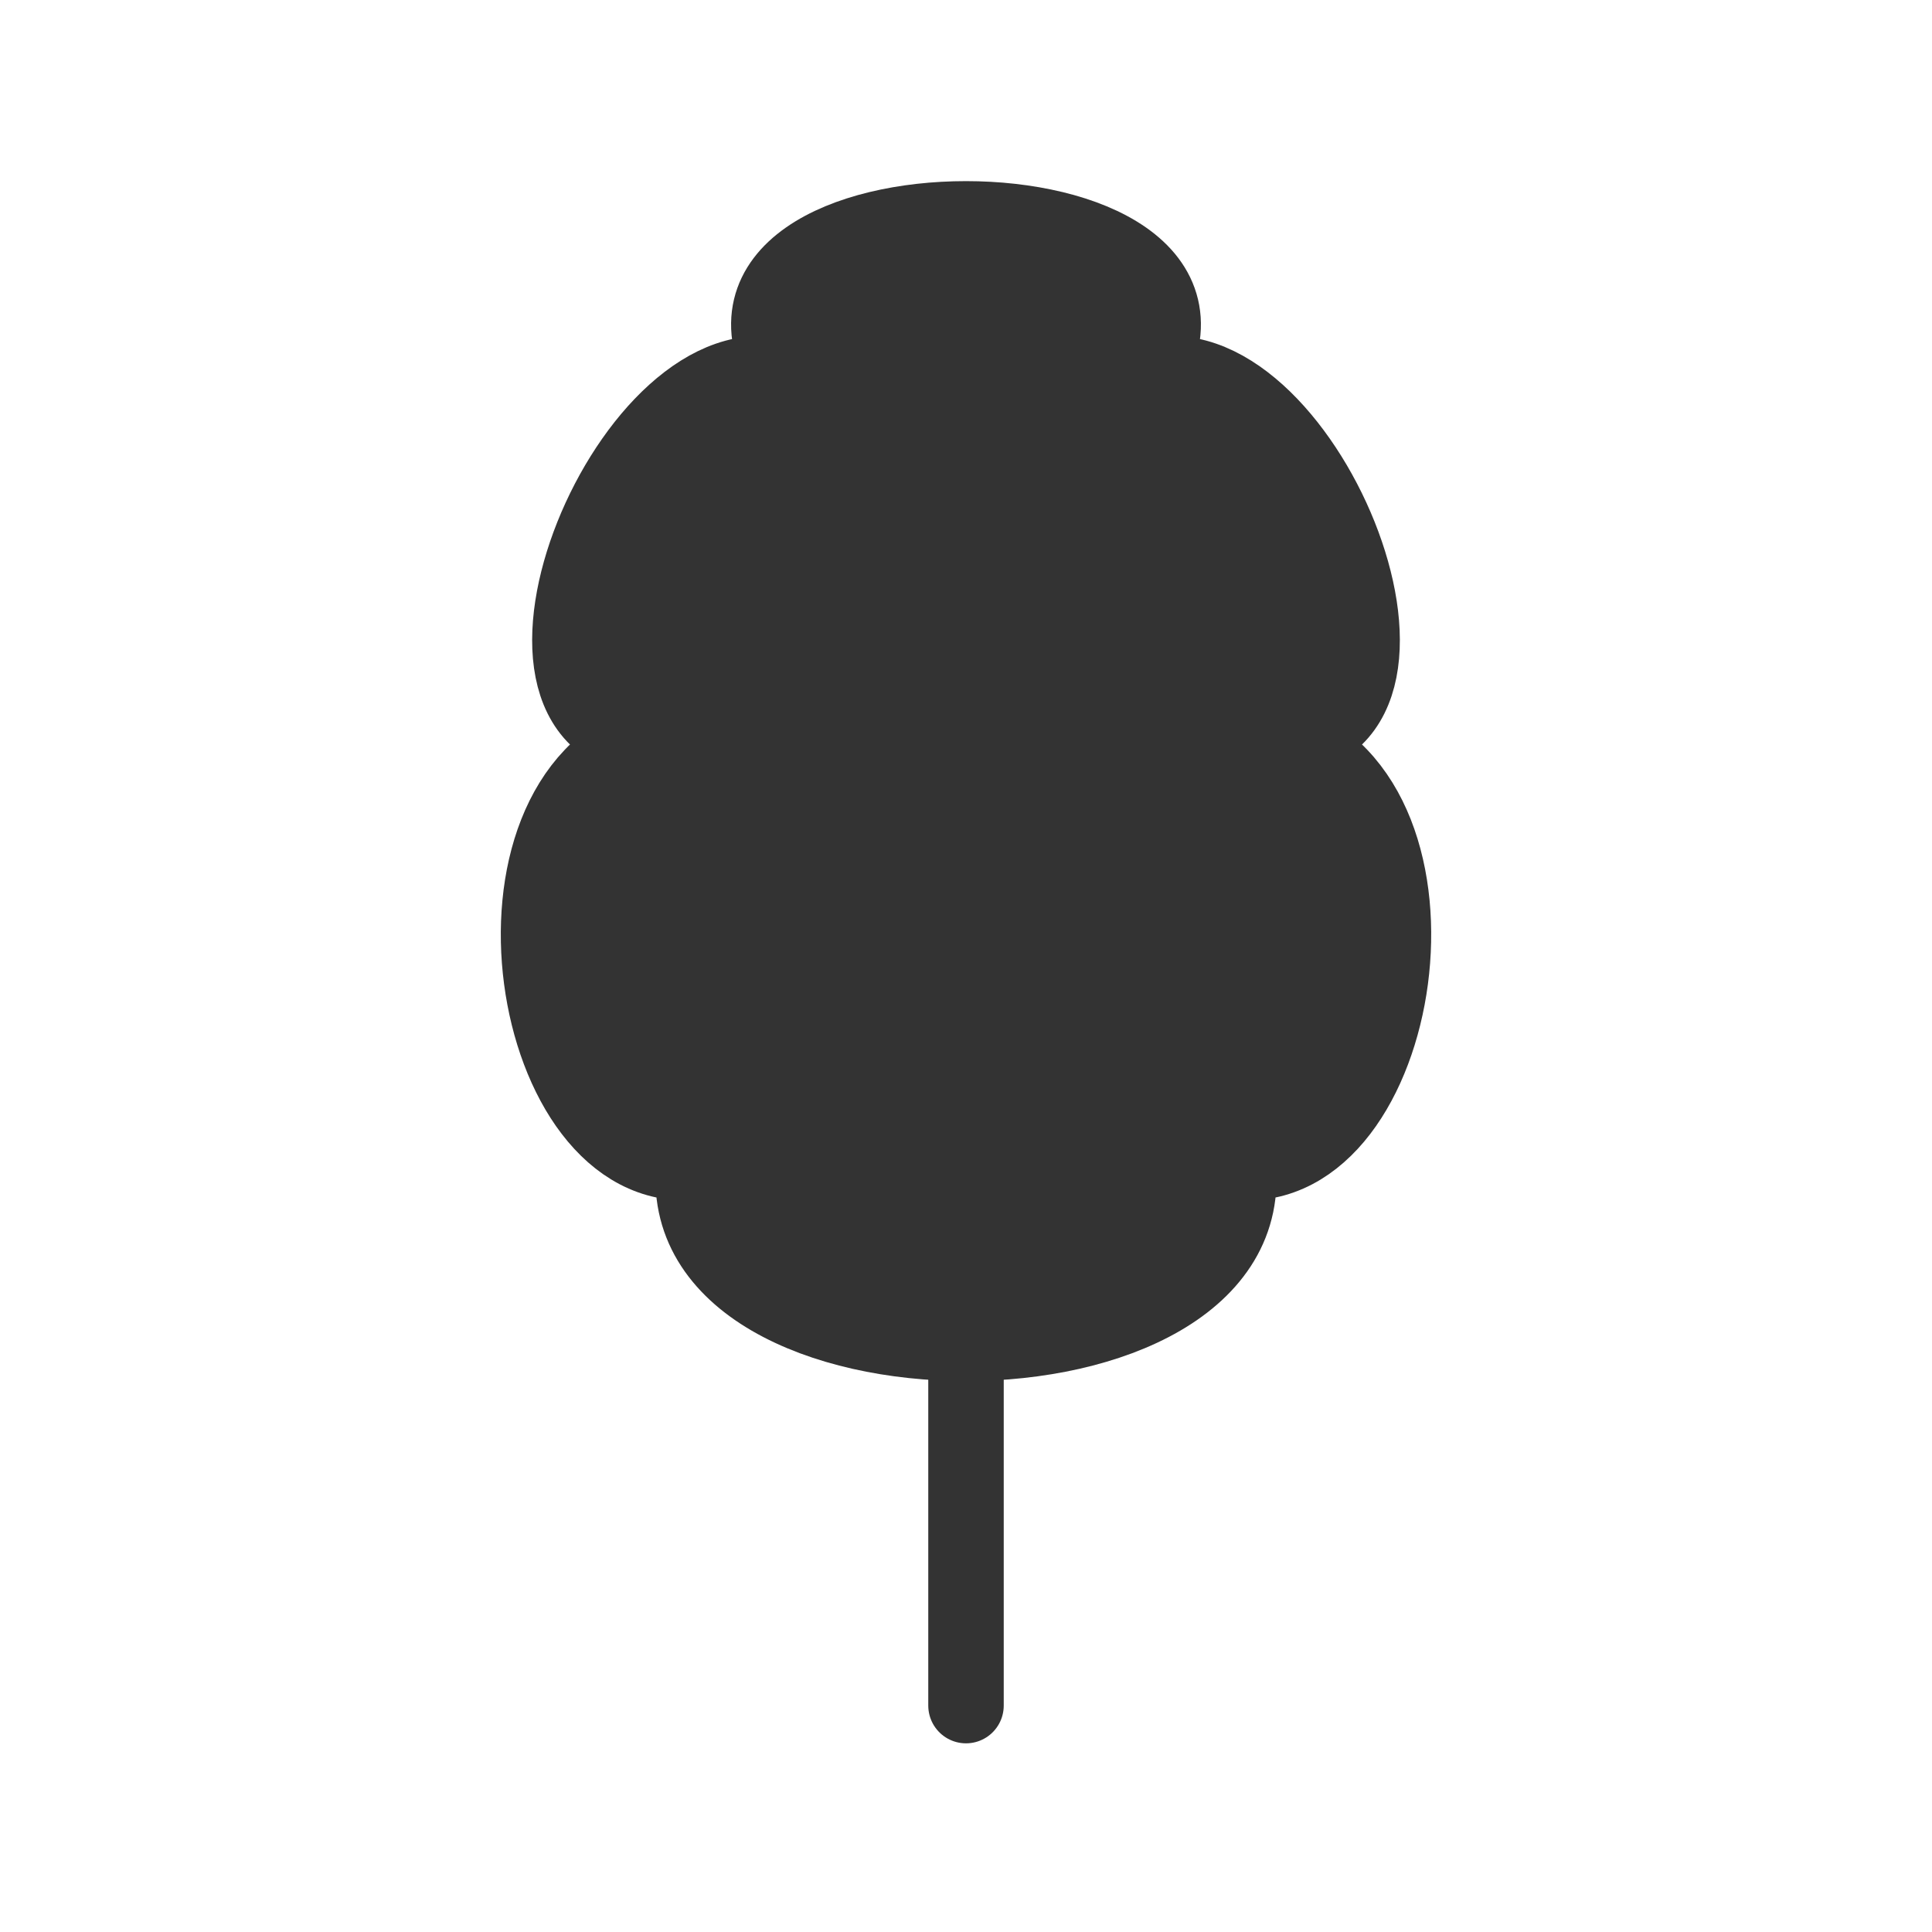 <svg xmlns="http://www.w3.org/2000/svg" viewBox="0 0 128 128" stroke="#333" stroke-linecap="round" stroke-width="5" fill="#333"><path d="M82 77c2 16-38 16-36 0-11 1-15-24-3-28-12-1-1-27 9-24-8-14 32-14 24 0 10-3 21 23 9 24 12 4 8 29-3 28ZM64 89v24"/></svg>
